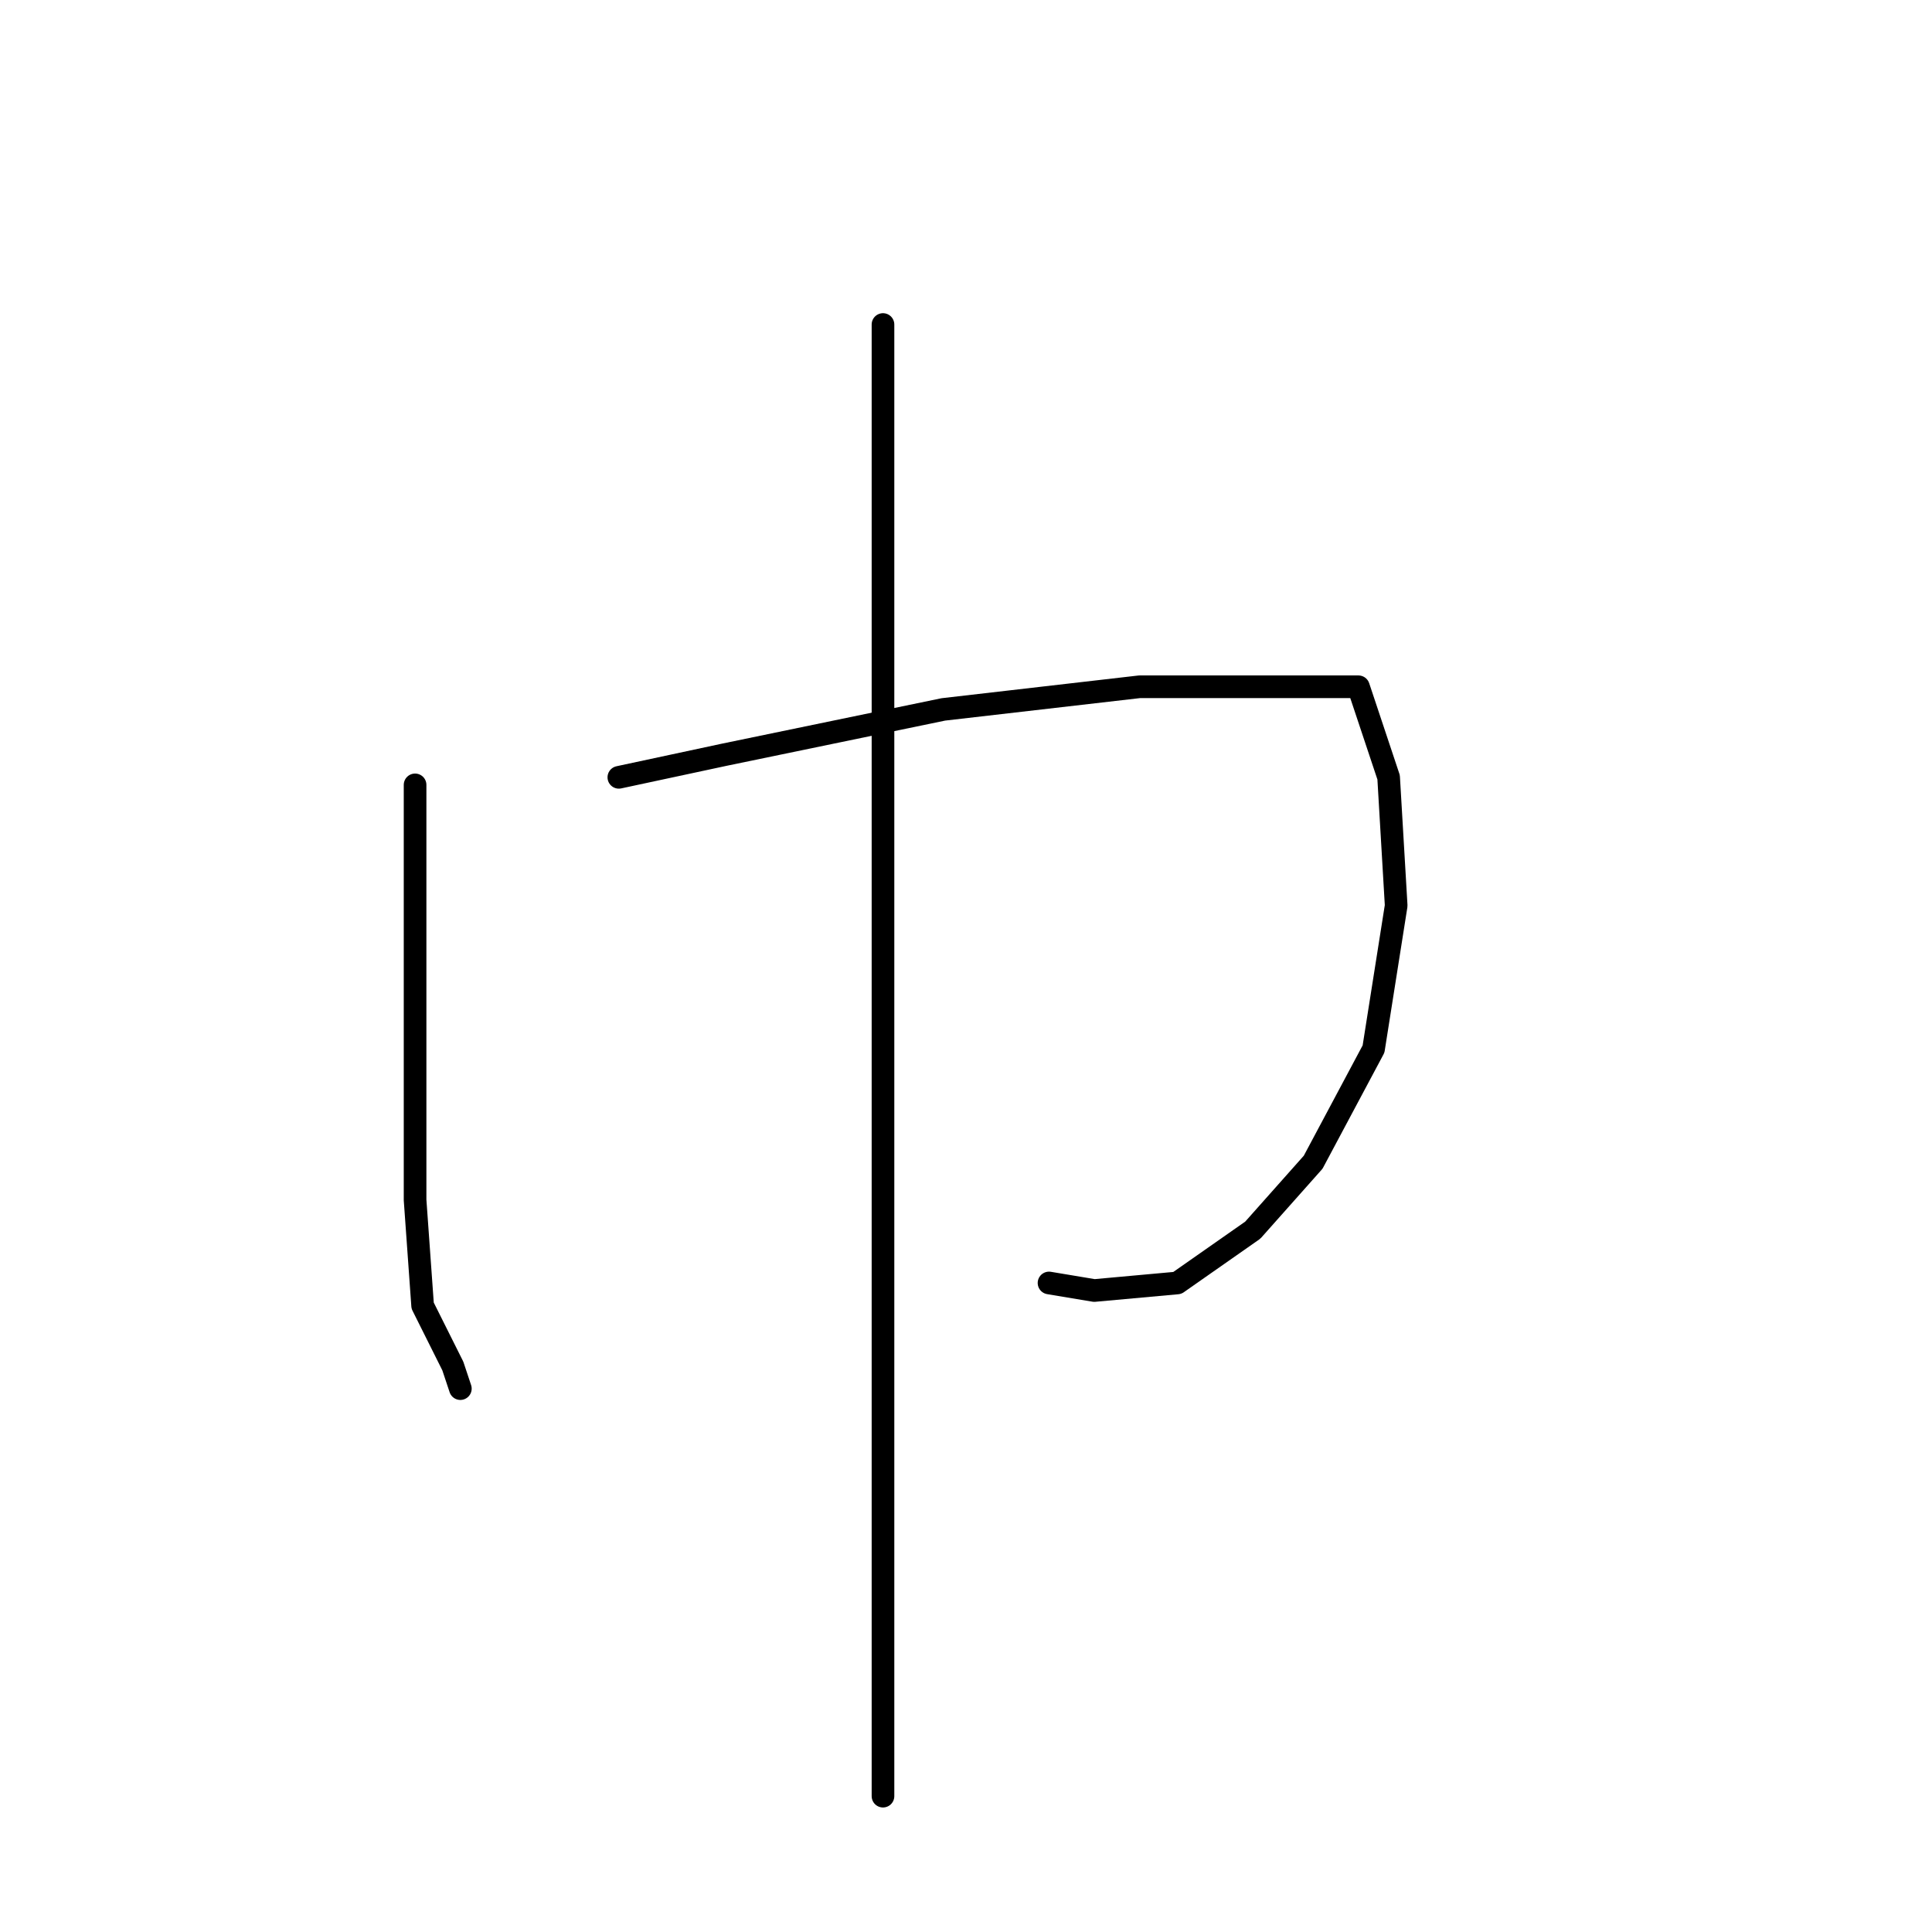 <?xml version="1.0" standalone="no"?>
    <svg width="256" height="256" xmlns="http://www.w3.org/2000/svg" version="1.1">
    <polyline stroke="black" stroke-width="3" stroke-linecap="round" fill="transparent" stroke-linejoin="round" points="55 104 55 115 55 133 55 141 55 159 56 173 60 181 61 184 61 184 " />
        <polyline stroke="black" stroke-width="3" stroke-linecap="round" fill="transparent" stroke-linejoin="round" points="82 103 96 100 125 94 151 91 170 91 180 91 184 103 185 120 182 139 174 154 166 163 156 170 145 171 139 170 139 170 " />
        <polyline stroke="black" stroke-width="3" stroke-linecap="round" fill="transparent" stroke-linejoin="round" points="117 43 117 70 117 102 117 137 117 172 117 197 117 220 117 238 117 238 " />
        </svg>